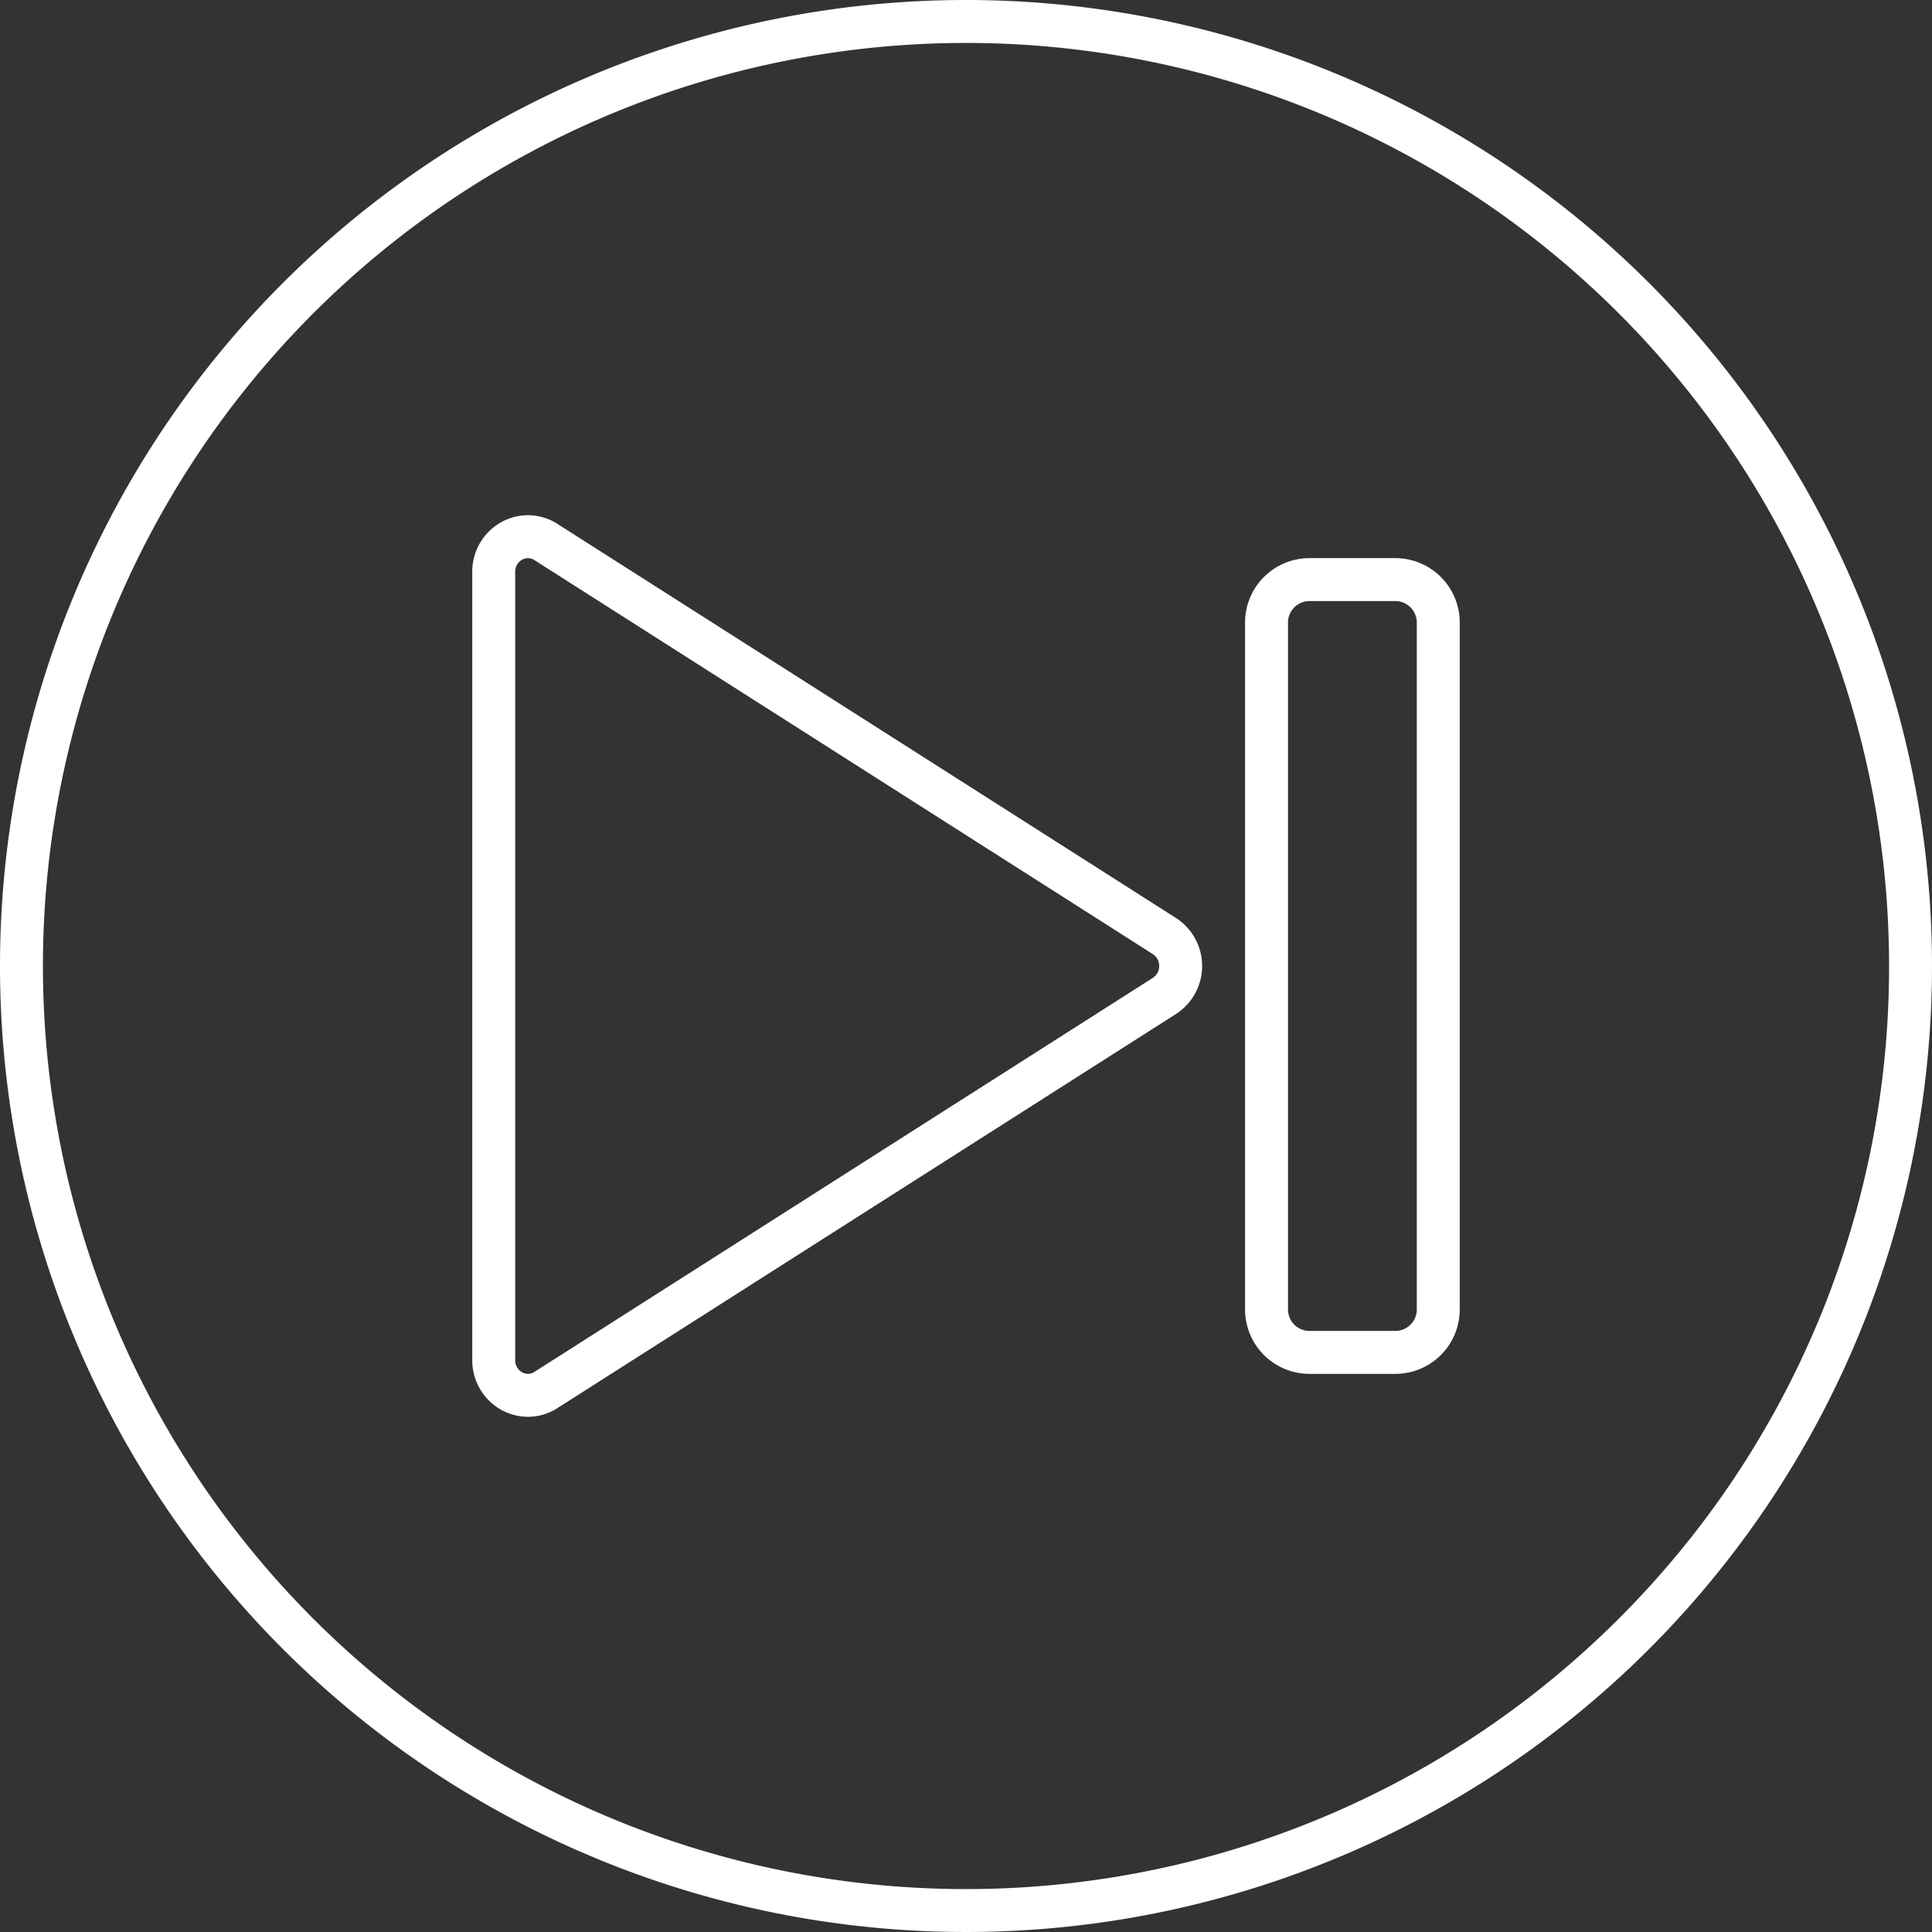 <?xml version="1.0" encoding="UTF-8" standalone="no"?>
<svg
   xmlns:dc="http://purl.org/dc/elements/1.1/"
   xmlns:cc="http://creativecommons.org/ns#"
   xmlns:rdf="http://www.w3.org/1999/02/22-rdf-syntax-ns#"
   xmlns:svg="http://www.w3.org/2000/svg"
   xmlns="http://www.w3.org/2000/svg"
   xmlns:sodipodi="http://sodipodi.sourceforge.net/DTD/sodipodi-0.dtd"
   xmlns:inkscape="http://www.inkscape.org/namespaces/inkscape"
   data-name="Layer 1"
   id="Layer_1"
   viewBox="0 0 90 90"
   version="1.1"
   sodipodi:docname="nextsong.svg"
   width="90"
   height="90"
   inkscape:version="1.0.1 (3bc2e813f5, 2020-09-07)">
  <rect x="0" y="0" width="90" height="90" fill="#333333" stroke="none"/>
  <defs
     id="defs5602" />
  <sodipodi:namedview
     pagecolor="#ffffff"
     bordercolor="#666666"
     borderopacity="1"
     objecttolerance="10"
     gridtolerance="10"
     guidetolerance="10"
     inkscape:pageopacity="0"
     inkscape:pageshadow="2"
     inkscape:window-width="1920"
     inkscape:window-height="986"
     id="namedview5600"
     showgrid="false"
     inkscape:zoom="8"
     inkscape:cx="45"
     inkscape:cy="45"
     inkscape:window-x="-11"
     inkscape:window-y="-11"
     inkscape:window-maximized="1"
     inkscape:current-layer="Layer_1" />
  <title
     id="title5591" />
  <path
     d="M 45,0 A 45,45 0 1 0 90,45 45.001,45.001 0 0 0 45,0 Z M 75.406,75.406 A 43,43 0 1 1 88,45 42.861,42.861 0 0 1 75.406,75.406 Z"
     style="fill:#ffffff"
     id="path5593" />
  <path
     d="M 54.783,42.764 25.968,24.405 A 2.547,2.547 0 0 0 24.596,24 2.588,2.588 0 0 0 22.785,24.748 2.641,2.641 0 0 0 22,26.641 v 36.718 a 2.641,2.641 0 0 0 0.785,1.893 2.588,2.588 0 0 0 1.81,0.748 2.546,2.546 0 0 0 1.372,-0.405 L 54.783,47.236 a 2.664,2.664 0 0 0 0,-4.473 z M 53.709,45.55 24.893,63.909 A 0.541,0.541 0 0 1 24.596,64 0.591,0.591 0 0 1 24.188,63.826 0.634,0.634 0 0 1 24,63.359 V 26.641 a 0.634,0.634 0 0 1 0.188,-0.467 0.591,0.591 0 0 1 0.408,-0.174 0.541,0.541 0 0 1 0.297,0.091 l 28.816,18.359 a 0.664,0.664 0 0 1 -6e-5,1.099 z"
     style="fill:#ffffff"
     id="path5595" />
  <path
     d="m 65,26 h -4 a 3,3 0 0 0 -3,3 v 32 a 3,3 0 0 0 3,3 h 4 a 3,3 0 0 0 3,-3 V 29 a 3,3 0 0 0 -3,-3 z m 1,35 a 1.002,1.002 0 0 1 -1,1 H 61 A 1.002,1.002 0 0 1 60,61 V 29 a 1.002,1.002 0 0 1 1,-1 h 4 a 1.002,1.002 0 0 1 1,1 z"
     style="fill:#ffffff"
     id="path5597" />
</svg>
